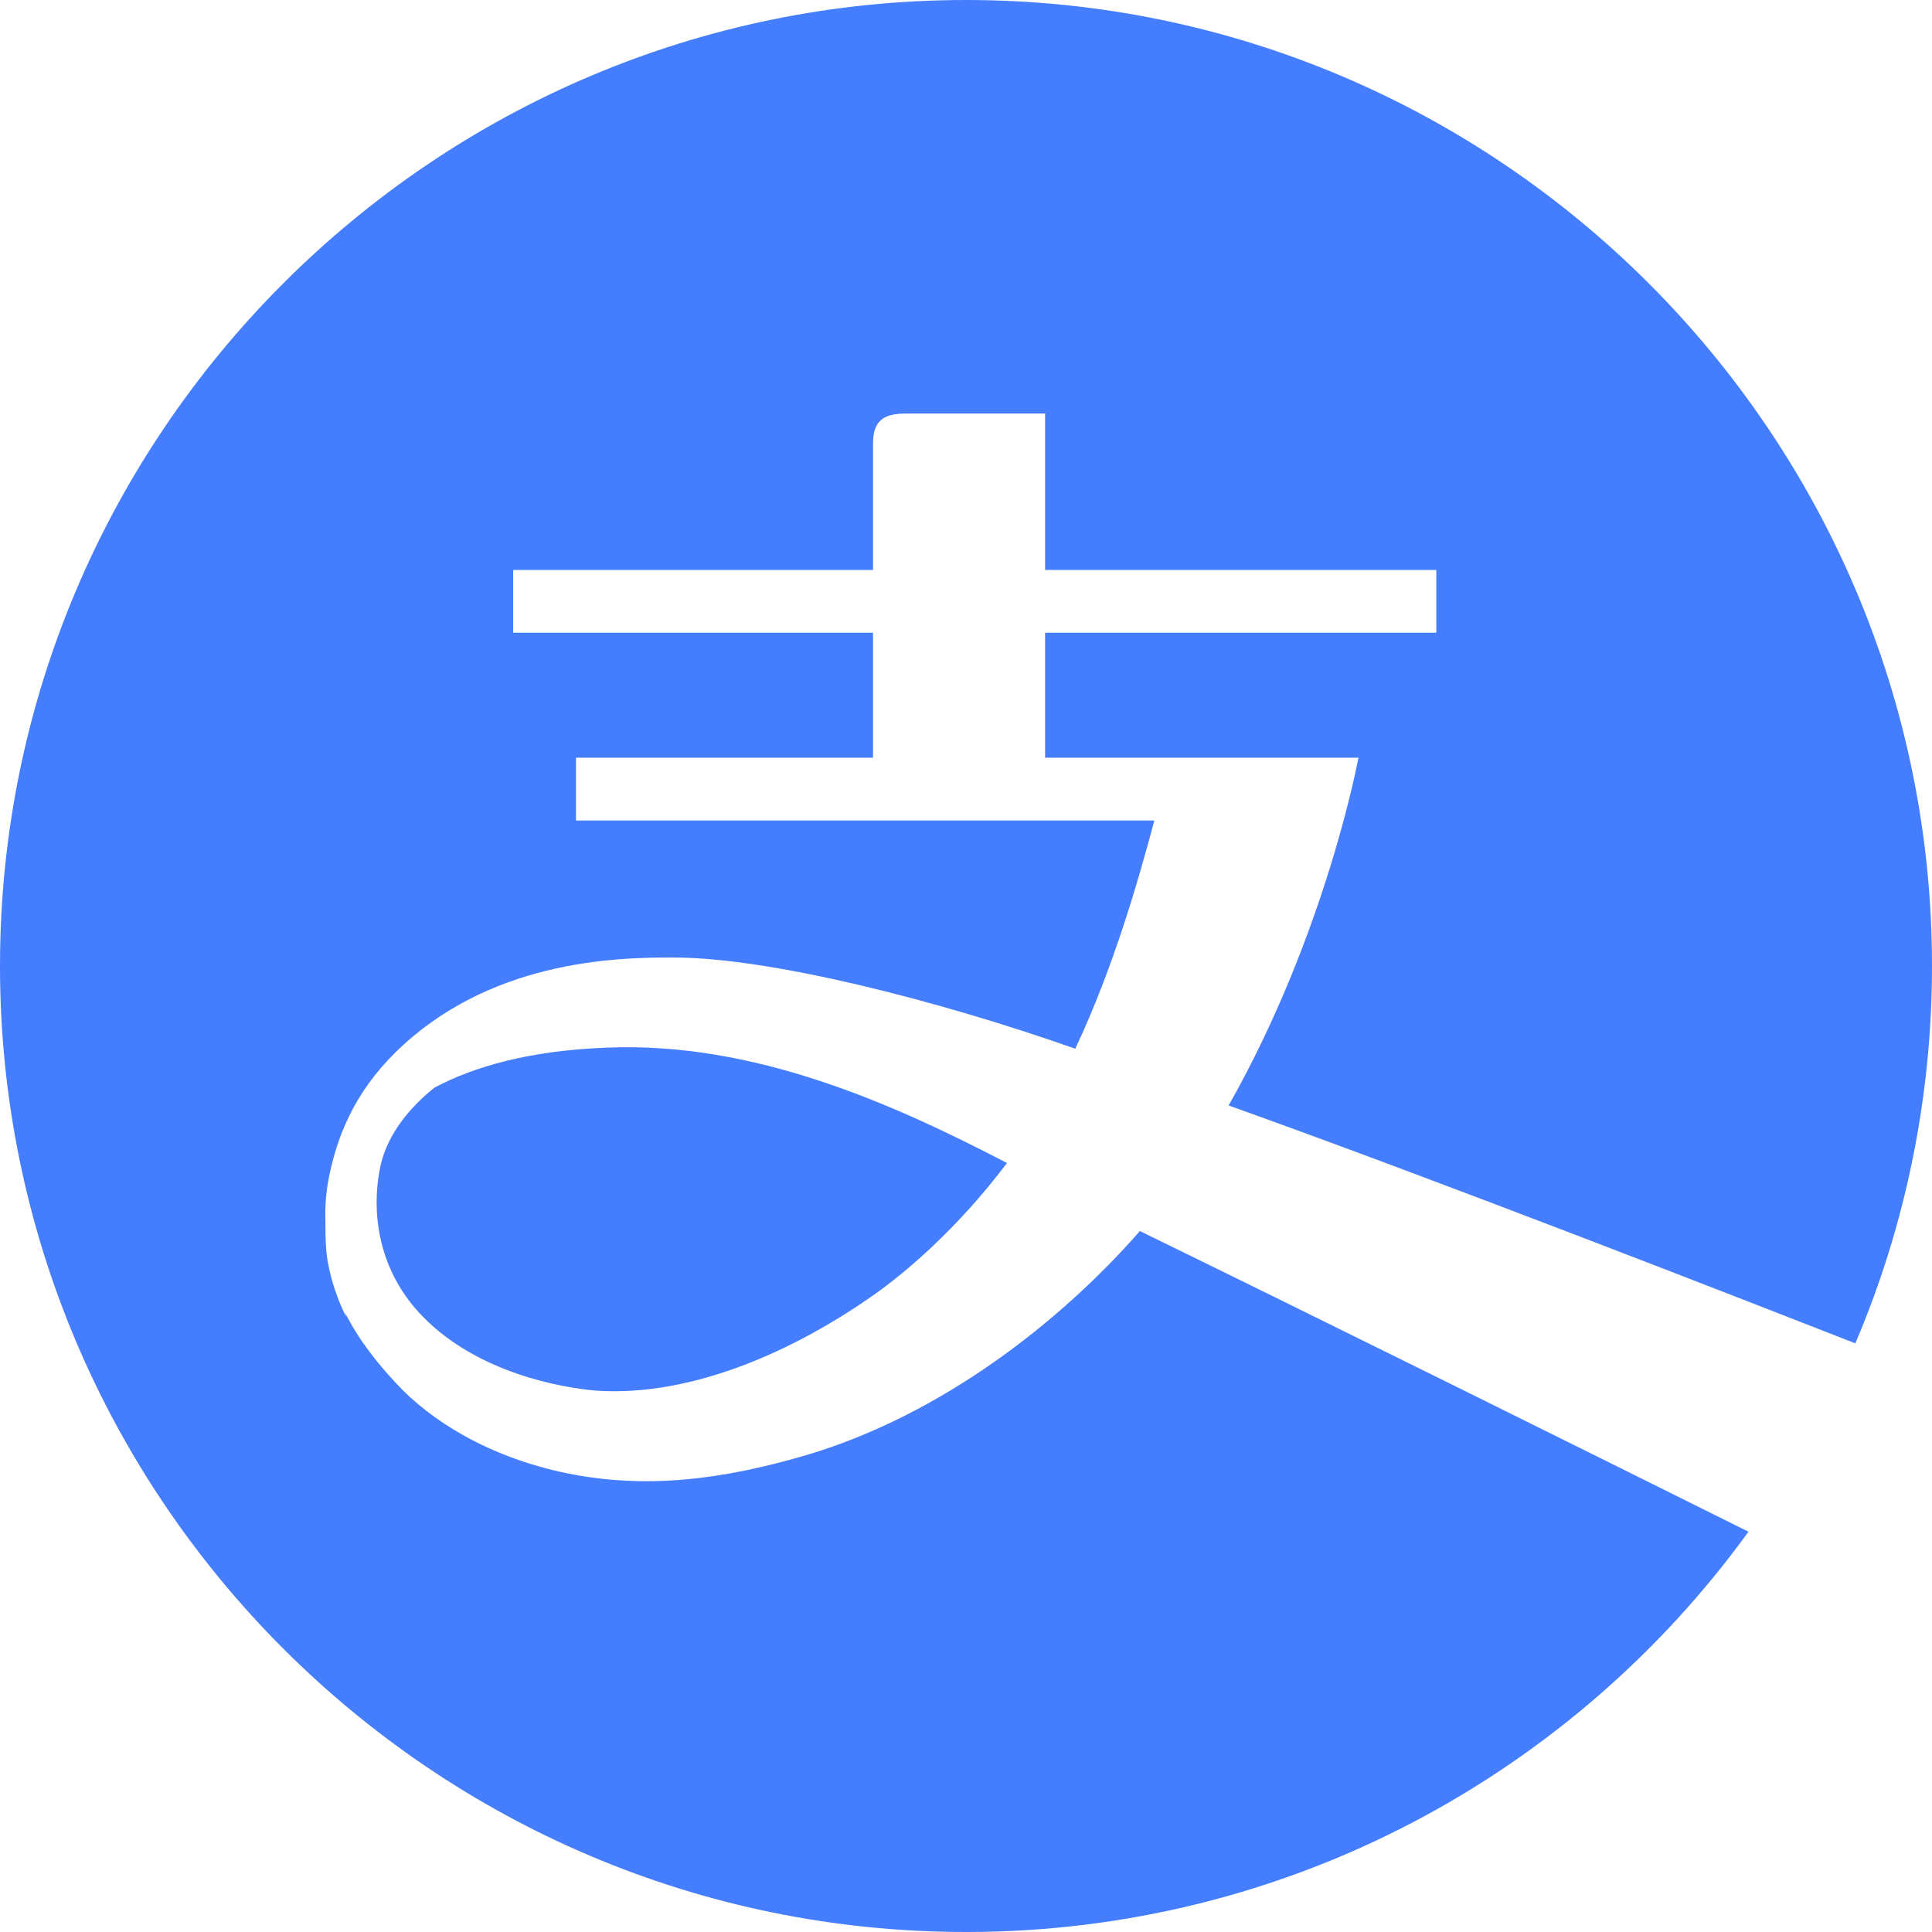 <svg xmlns="http://www.w3.org/2000/svg" xmlns:xlink="http://www.w3.org/1999/xlink" width="32" height="32" viewBox="0 0 32 32" fill="none"><path id="分组 1" fill-rule="evenodd" style="fill:#457DFF" transform="translate(0 0)  rotate(0 16 16)" opacity="1" d="M5.39 20.24C5.38 19.99 5.4 19.74 5.45 19.49C5.58 18.85 5.85 18.12 6.55 17.43C8.08 15.93 10.13 15.85 11.2 15.86C12.77 15.87 15.51 16.56 17.81 17.37C18.45 16.01 18.86 14.56 19.12 13.59L9.54 13.59L9.54 12.55L14.46 12.55L14.46 10.48L8.5 10.48L8.5 9.44L14.46 9.44L14.46 7.37C14.46 7.09 14.52 6.85 14.98 6.85L17.31 6.85L17.31 9.44L23.79 9.44L23.79 10.48L17.31 10.48L17.31 12.55L22.5 12.55C22.5 12.55 21.97 15.45 20.35 18.31C23.96 19.6 29.04 21.59 30.73 22.25C31.57 20.28 32 18.15 32 16C32 7.18 24.82 0 16 0C7.18 0 0 7.18 0 16C0 24.82 7.18 32 16 32C21.32 32 26.05 29.39 28.96 25.37C26.21 24 21.67 21.75 18.88 20.39C17.55 21.91 15.58 23.44 13.36 24.1C11.96 24.51 10.7 24.67 9.38 24.4C8.08 24.13 7.12 23.52 6.56 22.91C6.27 22.6 5.94 22.2 5.71 21.73C5.73 21.79 5.74 21.82 5.74 21.82C5.74 21.82 5.61 21.59 5.5 21.21C5.45 21.03 5.41 20.84 5.4 20.65C5.39 20.51 5.39 20.38 5.39 20.24Z M7.199 18.013C6.819 18.313 6.419 18.763 6.299 19.323C6.139 20.093 6.269 21.063 7.009 21.813C7.909 22.733 9.279 22.983 9.869 23.033C11.479 23.143 13.189 22.353 14.479 21.443C14.989 21.083 15.849 20.363 16.679 19.263C14.829 18.303 12.509 17.243 10.029 17.353C8.769 17.403 7.859 17.663 7.199 18.013Z " /></svg>